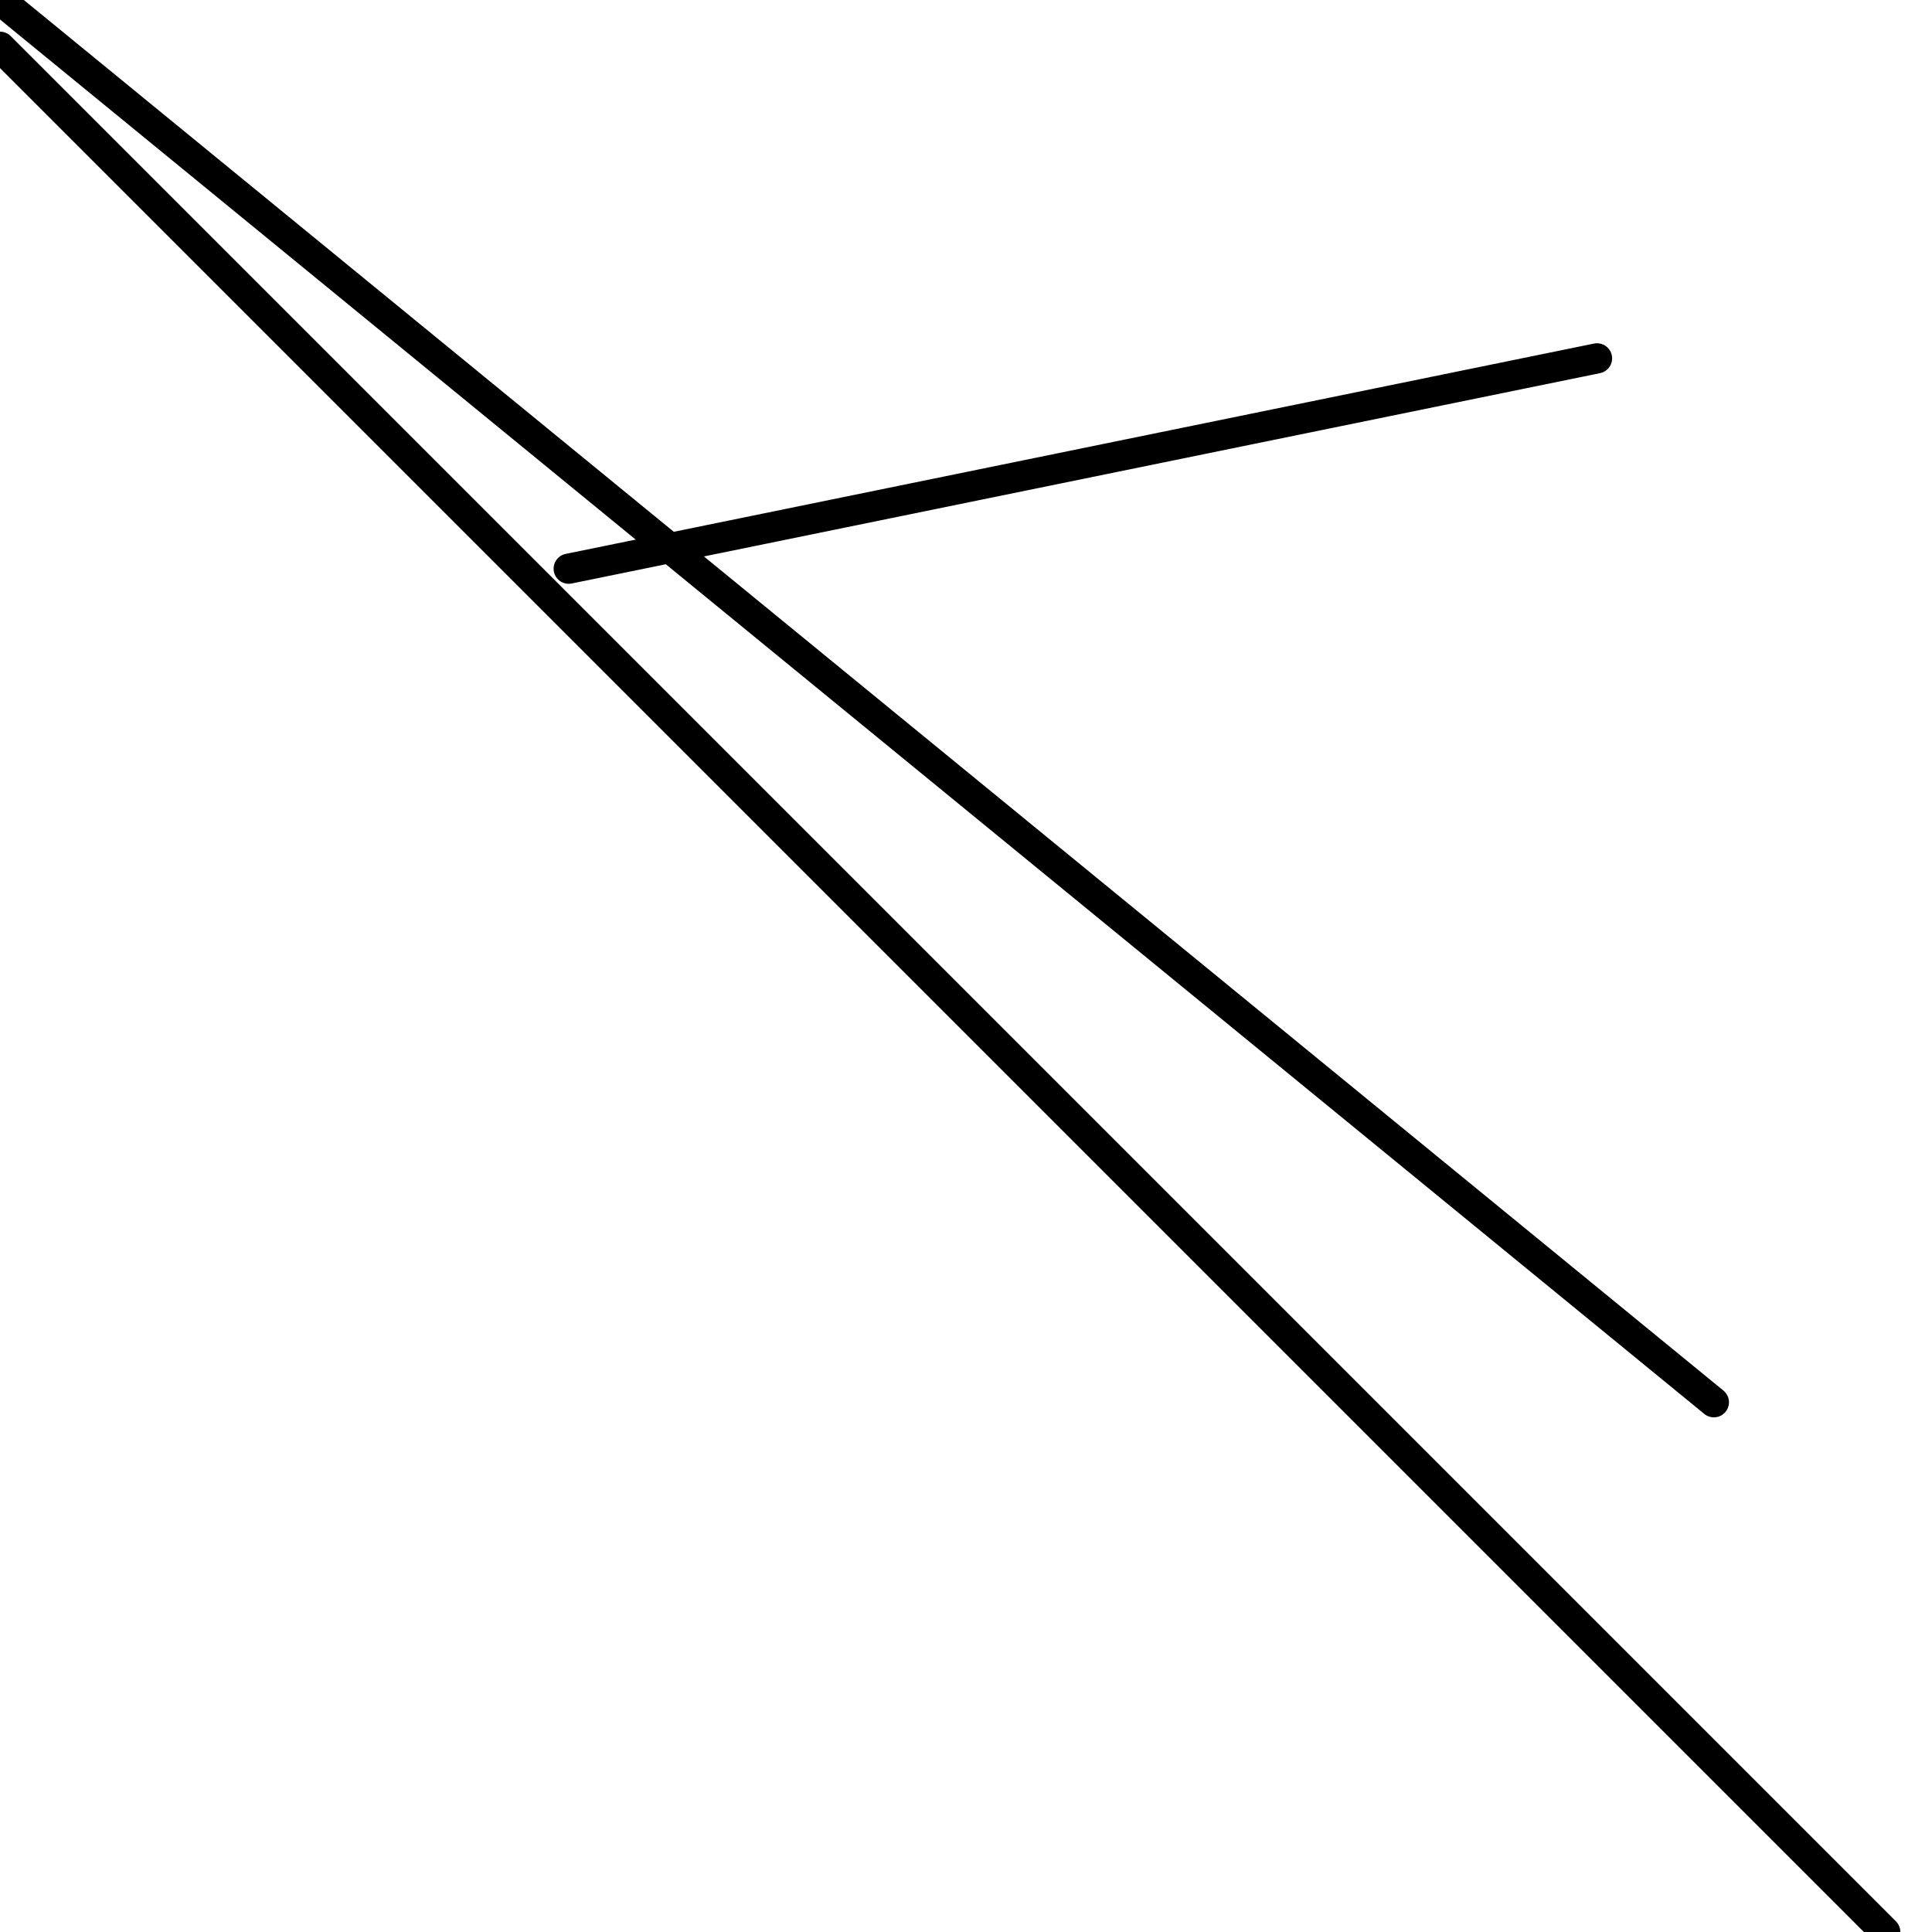 <?xml version="1.0" encoding="utf-8" ?>
<svg baseProfile="full" height="256" version="1.1" width="256" xmlns="http://www.w3.org/2000/svg" xmlns:ev="http://www.w3.org/2001/xml-events" xmlns:xlink="http://www.w3.org/1999/xlink"><defs /><polyline fill="none" points="0.0,6.194 249.806,256.0" stroke="black" stroke-linecap="round" stroke-width="4" /><polyline fill="none" points="0.0,0.0 227.097,185.806" stroke="black" stroke-linecap="round" stroke-width="4" /><polyline fill="none" points="75.355,75.355 211.613,47.484" stroke="black" stroke-linecap="round" stroke-width="4" /></svg>